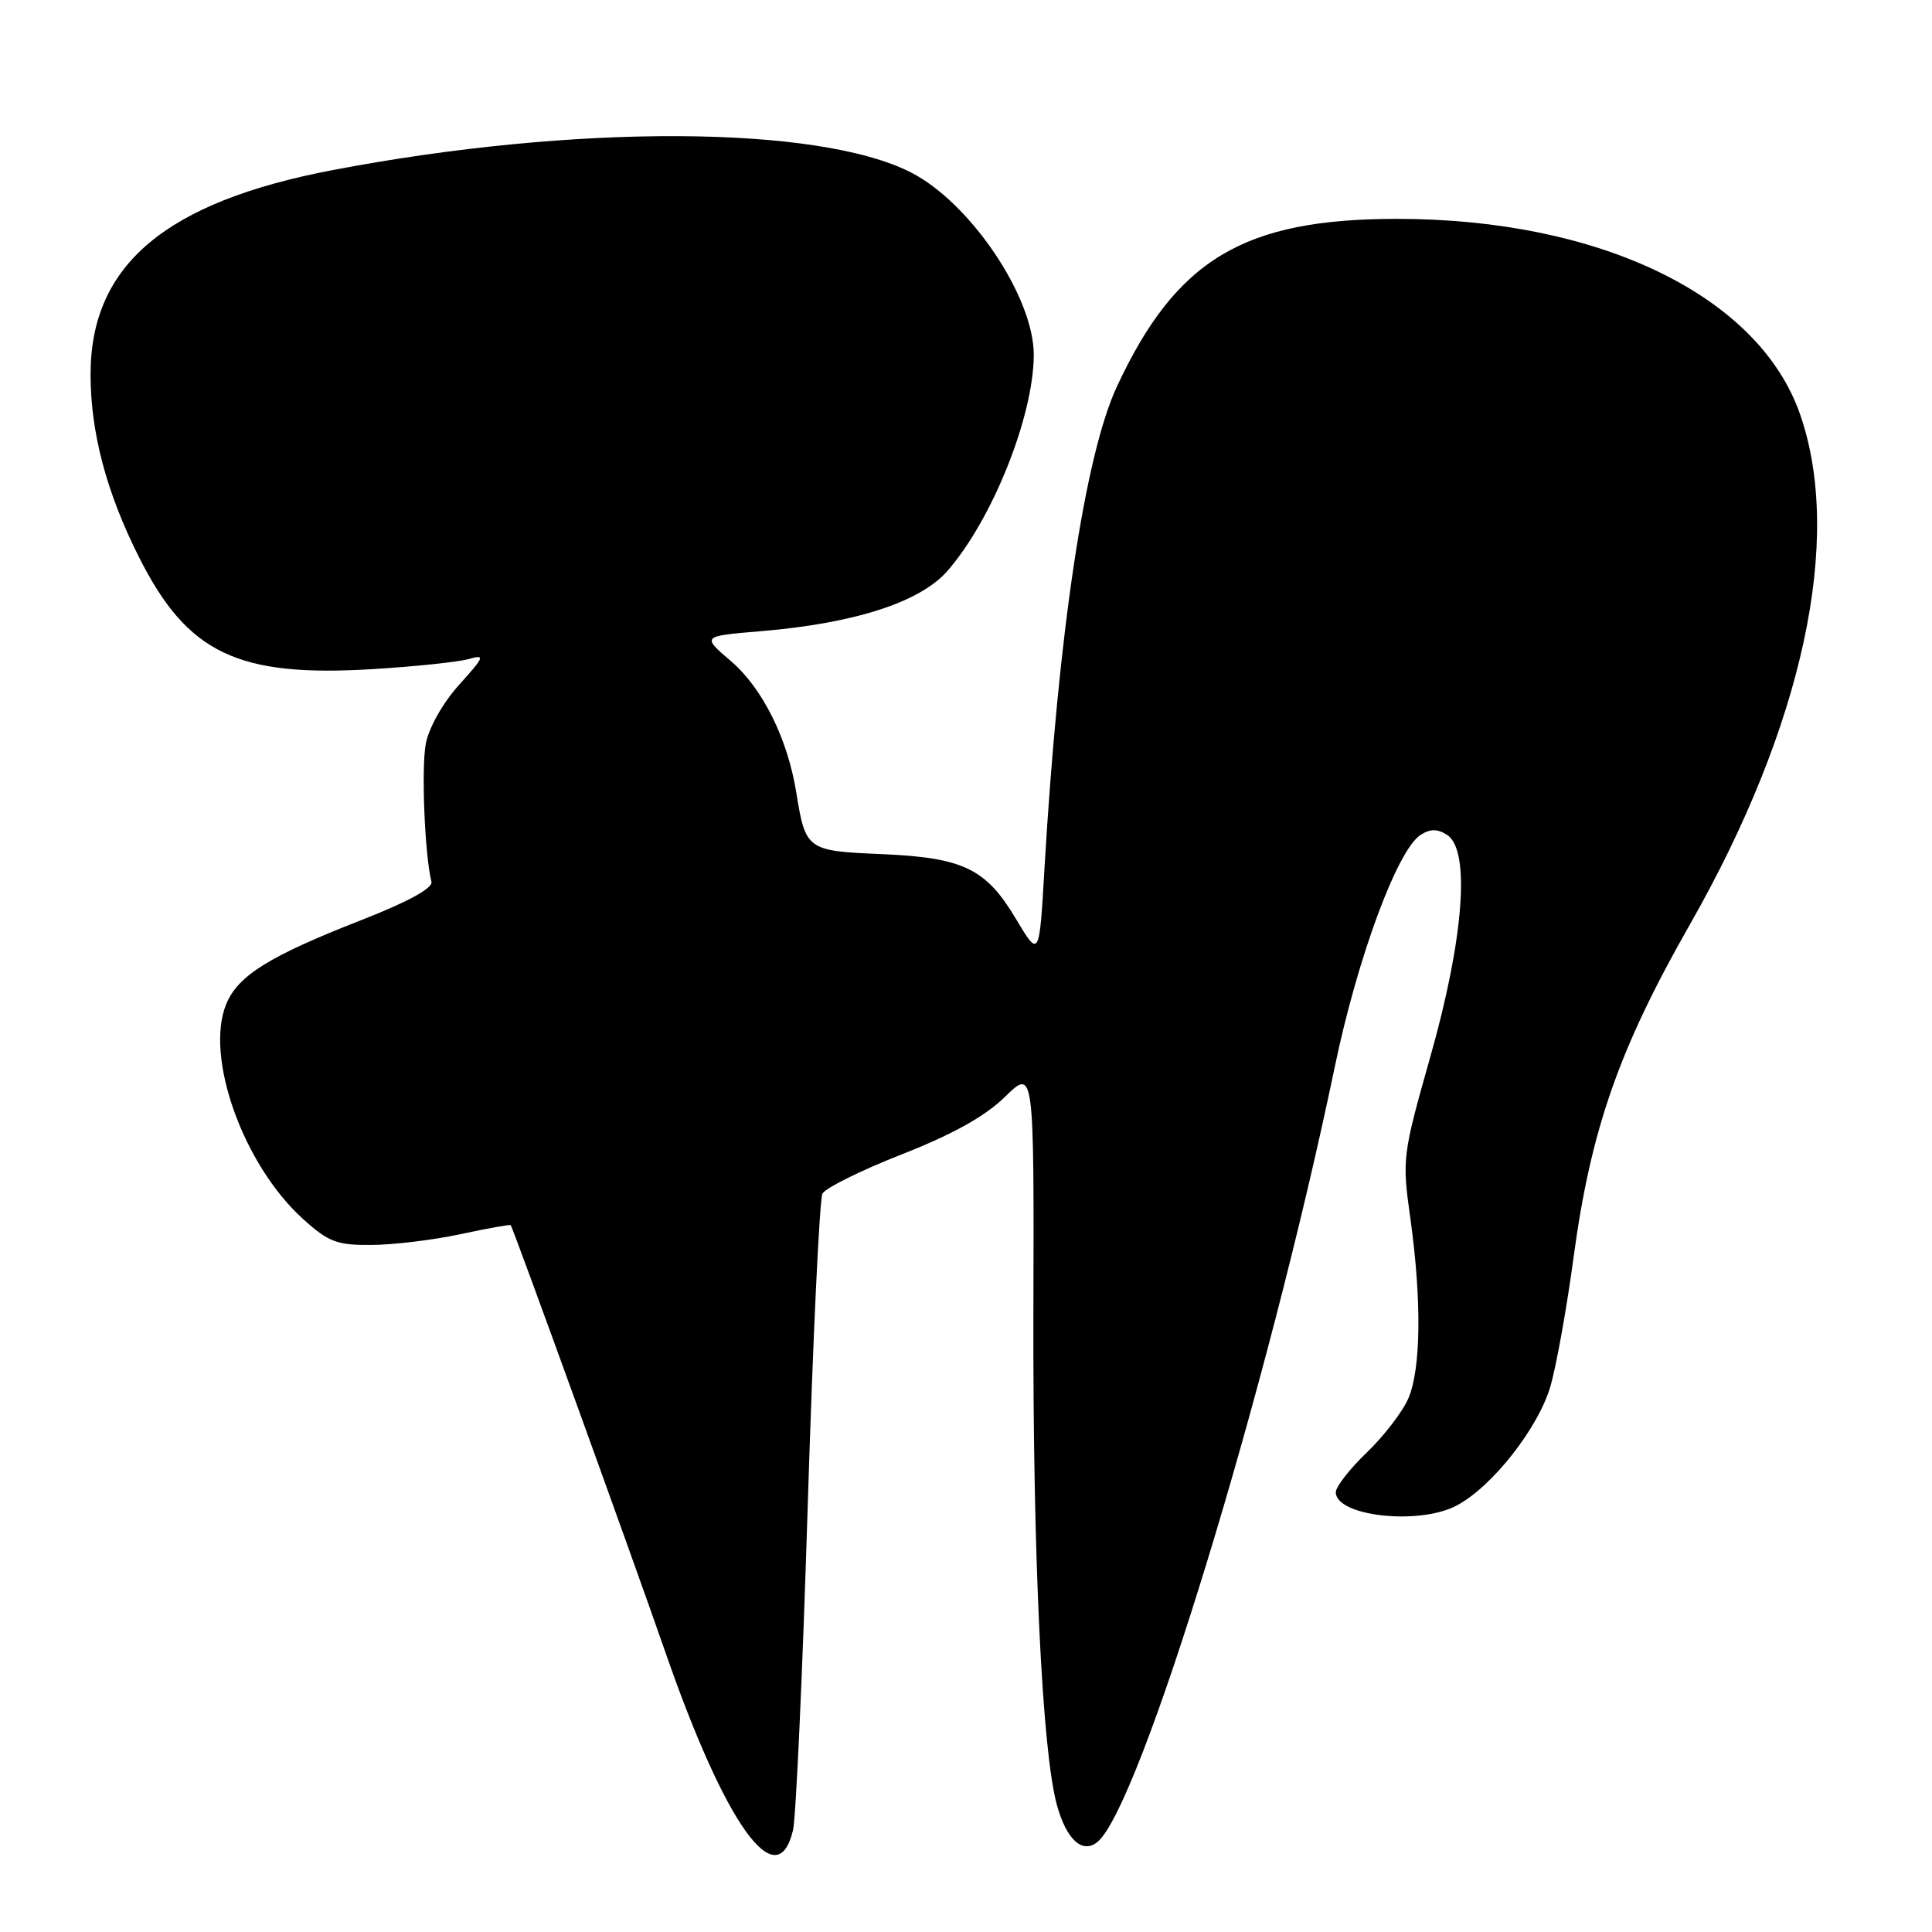 <?xml version="1.0" encoding="UTF-8" standalone="no"?>
<!DOCTYPE svg PUBLIC "-//W3C//DTD SVG 1.1//EN" "http://www.w3.org/Graphics/SVG/1.1/DTD/svg11.dtd" >
<svg xmlns="http://www.w3.org/2000/svg" xmlns:xlink="http://www.w3.org/1999/xlink" version="1.1" viewBox="0 0 256 256">
 <g >
 <path fill="currentColor"
d=" M 105.08 242.50 C 105.47 240.85 106.35 221.50 107.03 199.50 C 107.71 177.50 108.59 158.89 108.98 158.16 C 109.37 157.42 114.11 155.07 119.51 152.95 C 126.27 150.29 130.53 147.92 133.17 145.33 C 137.02 141.58 137.02 141.58 136.93 174.04 C 136.85 206.00 138.07 231.85 140.02 239.08 C 141.28 243.74 143.42 245.72 145.43 244.06 C 151.05 239.40 167.97 184.13 176.85 141.43 C 179.88 126.86 185.17 112.56 188.26 110.61 C 189.53 109.81 190.47 109.81 191.75 110.63 C 194.85 112.62 193.98 124.30 189.55 139.94 C 185.82 153.13 185.77 153.54 186.88 161.44 C 188.39 172.29 188.29 181.38 186.62 185.28 C 185.86 187.05 183.38 190.28 181.12 192.45 C 178.85 194.63 177.00 197.00 177.00 197.73 C 177.00 200.89 187.92 202.13 192.94 199.53 C 197.67 197.09 203.90 189.15 205.47 183.59 C 206.26 180.79 207.63 173.14 208.51 166.58 C 210.79 149.67 214.52 138.99 223.92 122.50 C 238.92 96.19 244.27 71.38 238.51 54.87 C 233.04 39.19 212.00 29.00 185.11 29.00 C 164.79 29.00 155.86 34.35 148.00 51.21 C 143.75 60.35 140.23 83.76 138.39 115.21 C 137.71 126.93 137.71 126.93 134.60 121.73 C 130.63 115.07 127.62 113.63 116.73 113.17 C 106.93 112.76 106.73 112.61 105.51 105.00 C 104.36 97.87 101.04 91.19 96.85 87.60 C 92.98 84.29 92.98 84.29 100.78 83.64 C 113.25 82.60 121.94 79.79 125.56 75.63 C 131.53 68.76 136.97 55.11 136.98 47.00 C 136.98 39.34 128.58 26.87 120.71 22.85 C 108.37 16.56 76.20 16.42 44.12 22.53 C 21.91 26.76 12.00 35.12 12.00 49.61 C 12.00 57.31 14.11 65.28 18.42 73.83 C 24.84 86.59 31.48 89.76 49.42 88.66 C 54.96 88.32 60.62 87.73 62.00 87.35 C 64.34 86.70 64.26 86.93 60.81 90.77 C 58.67 93.15 56.82 96.43 56.42 98.56 C 55.81 101.82 56.28 113.29 57.17 116.84 C 57.38 117.68 54.04 119.51 47.87 121.92 C 35.66 126.70 31.55 129.25 29.98 133.04 C 27.10 140.01 32.22 154.35 40.15 161.52 C 43.54 164.58 44.64 165.00 49.25 164.96 C 52.14 164.95 57.42 164.30 60.99 163.54 C 64.56 162.77 67.57 162.23 67.67 162.34 C 67.97 162.64 83.78 206.30 88.15 218.88 C 96.12 241.84 102.97 251.41 105.08 242.50 Z "/>
</g>
</svg>
